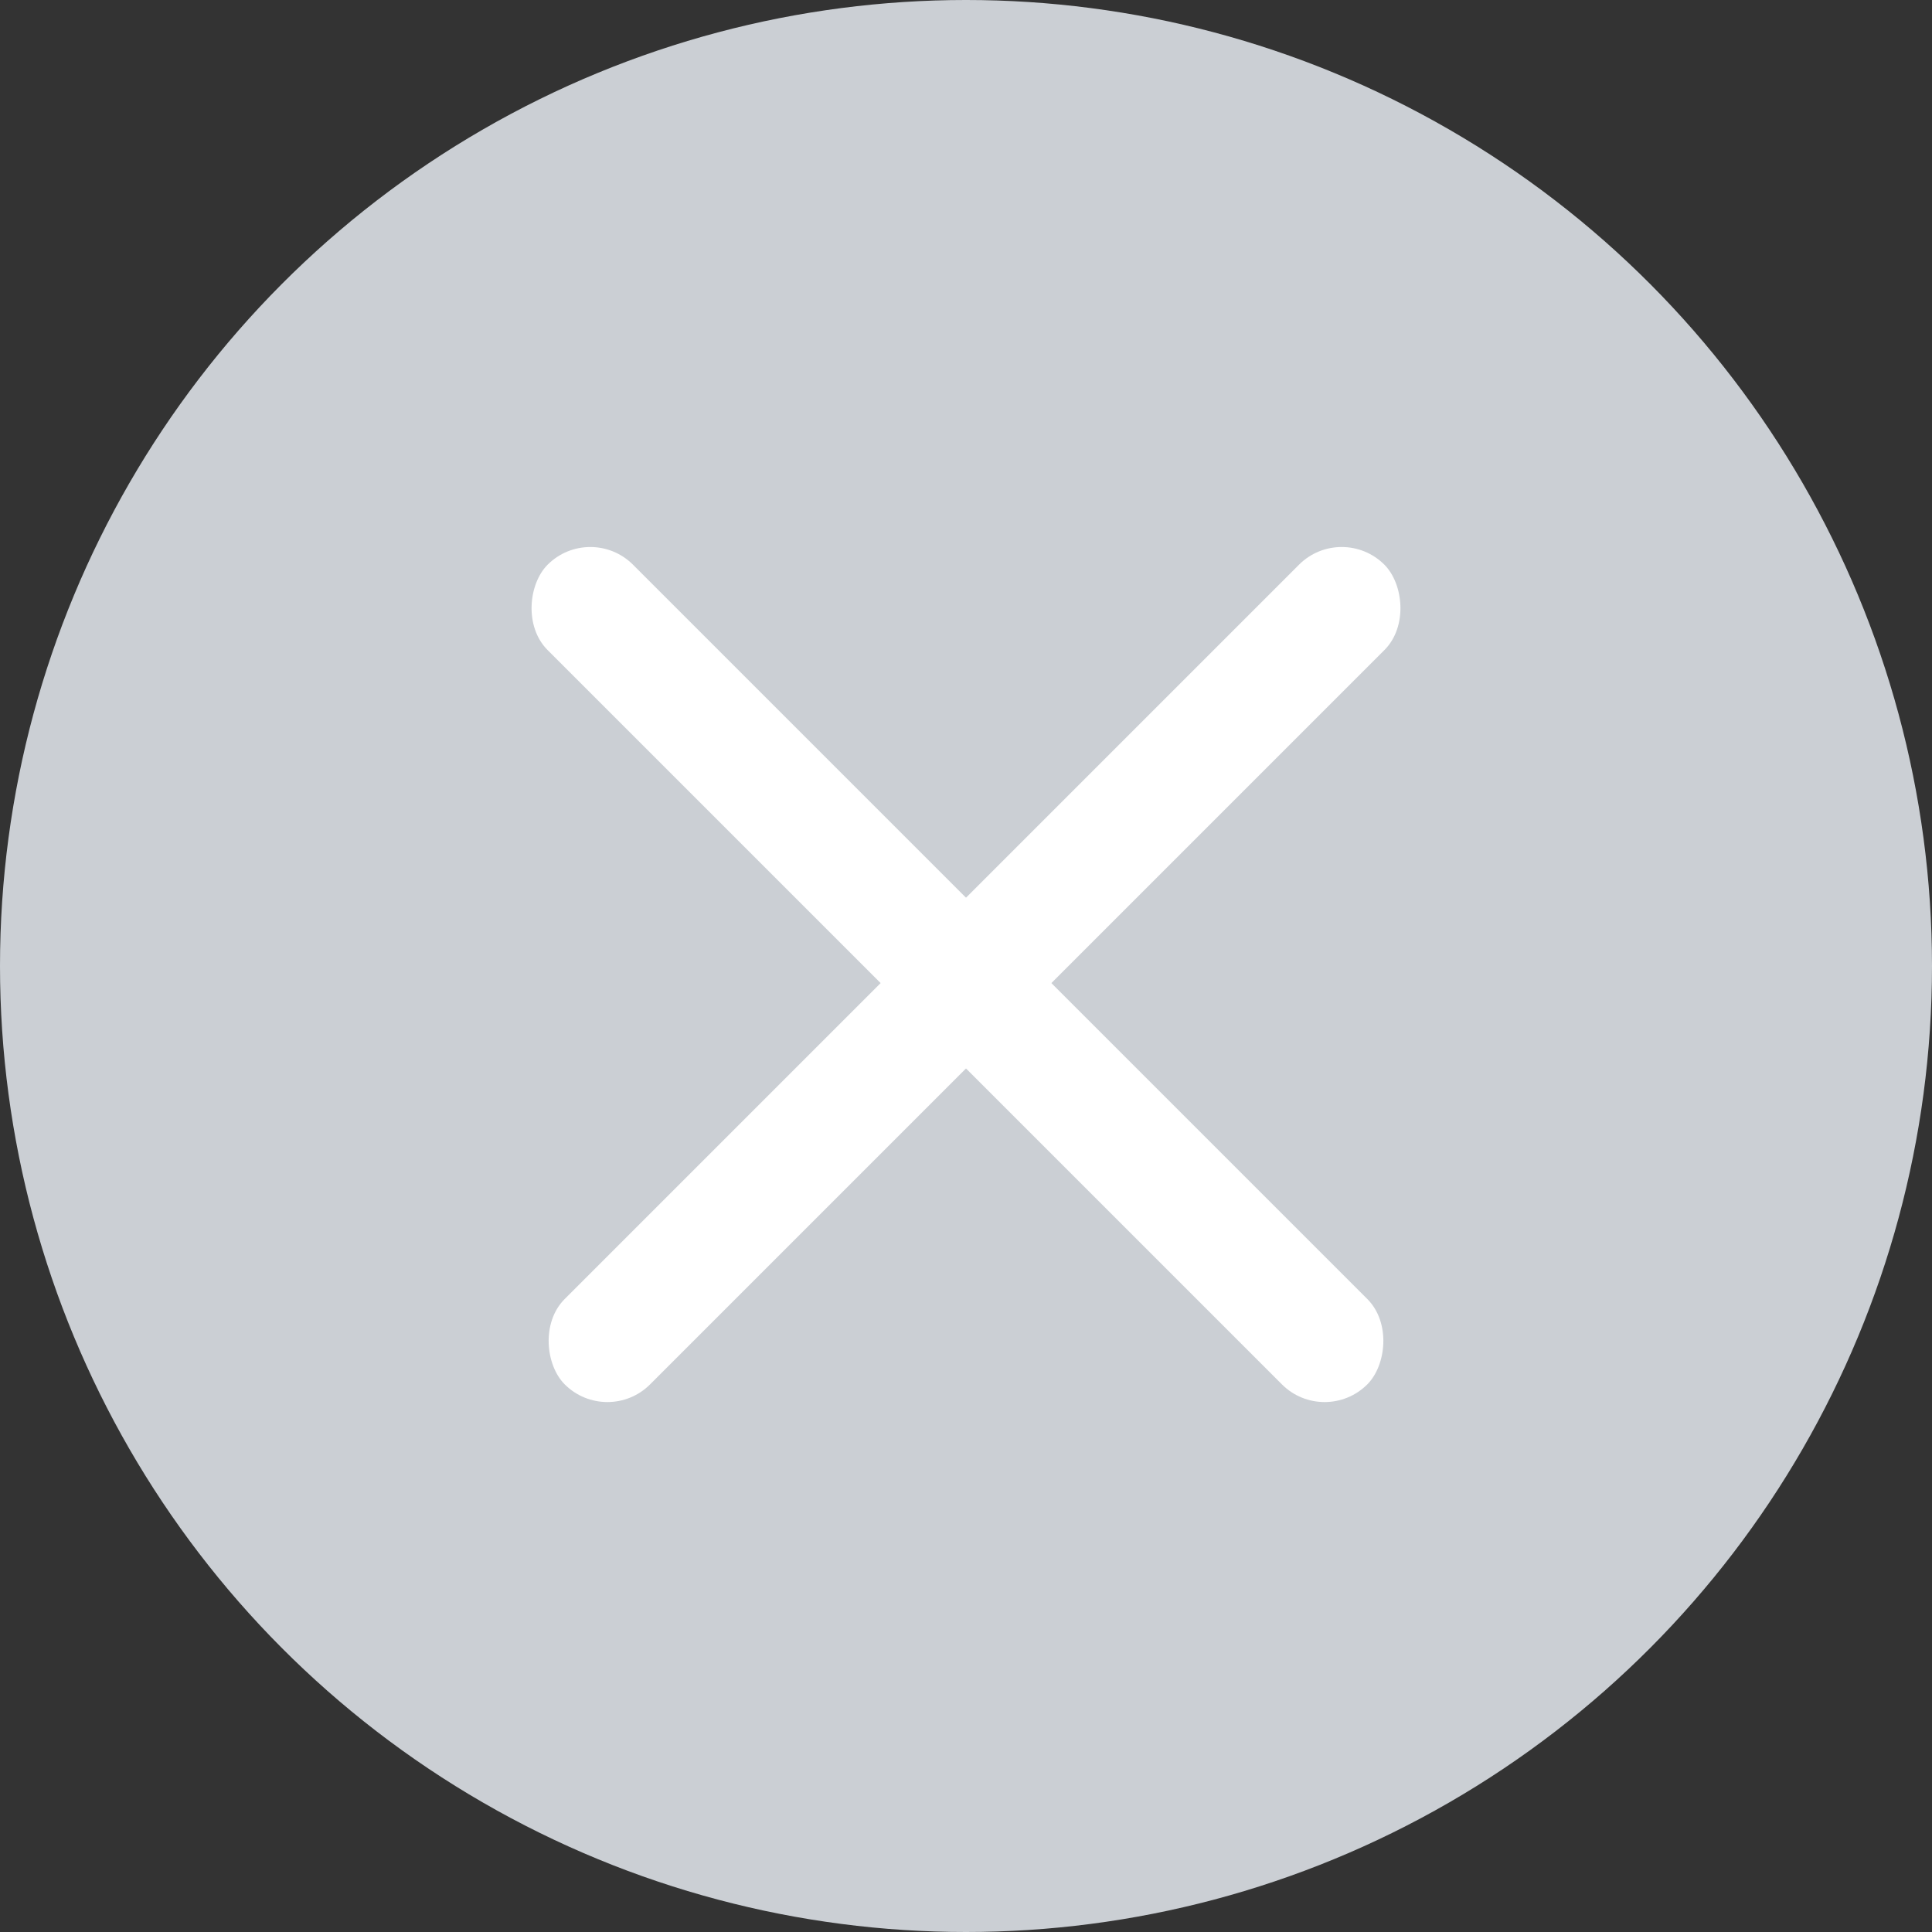 <svg width="16" height="16" viewBox="0 0 16 16" xmlns="http://www.w3.org/2000/svg"><rect x="0" y="0" width="16" height="16" fill="#333333" stroke="none"/><title>icon_delete_grey</title><g fill="none" fill-rule="evenodd"><circle fill="#CBCFD4" cx="8" cy="8" r="8"/><g transform="translate(4 4)" fill="#FFF"><rect transform="rotate(45 4 4)" x="-.8" y="3.6" width="9.6" height="1" rx=".5"/><rect transform="scale(-1 1) rotate(45 0 -5.657)" x="-.8" y="3.6" width="9.6" height="1" rx=".5"/></g></g></svg>